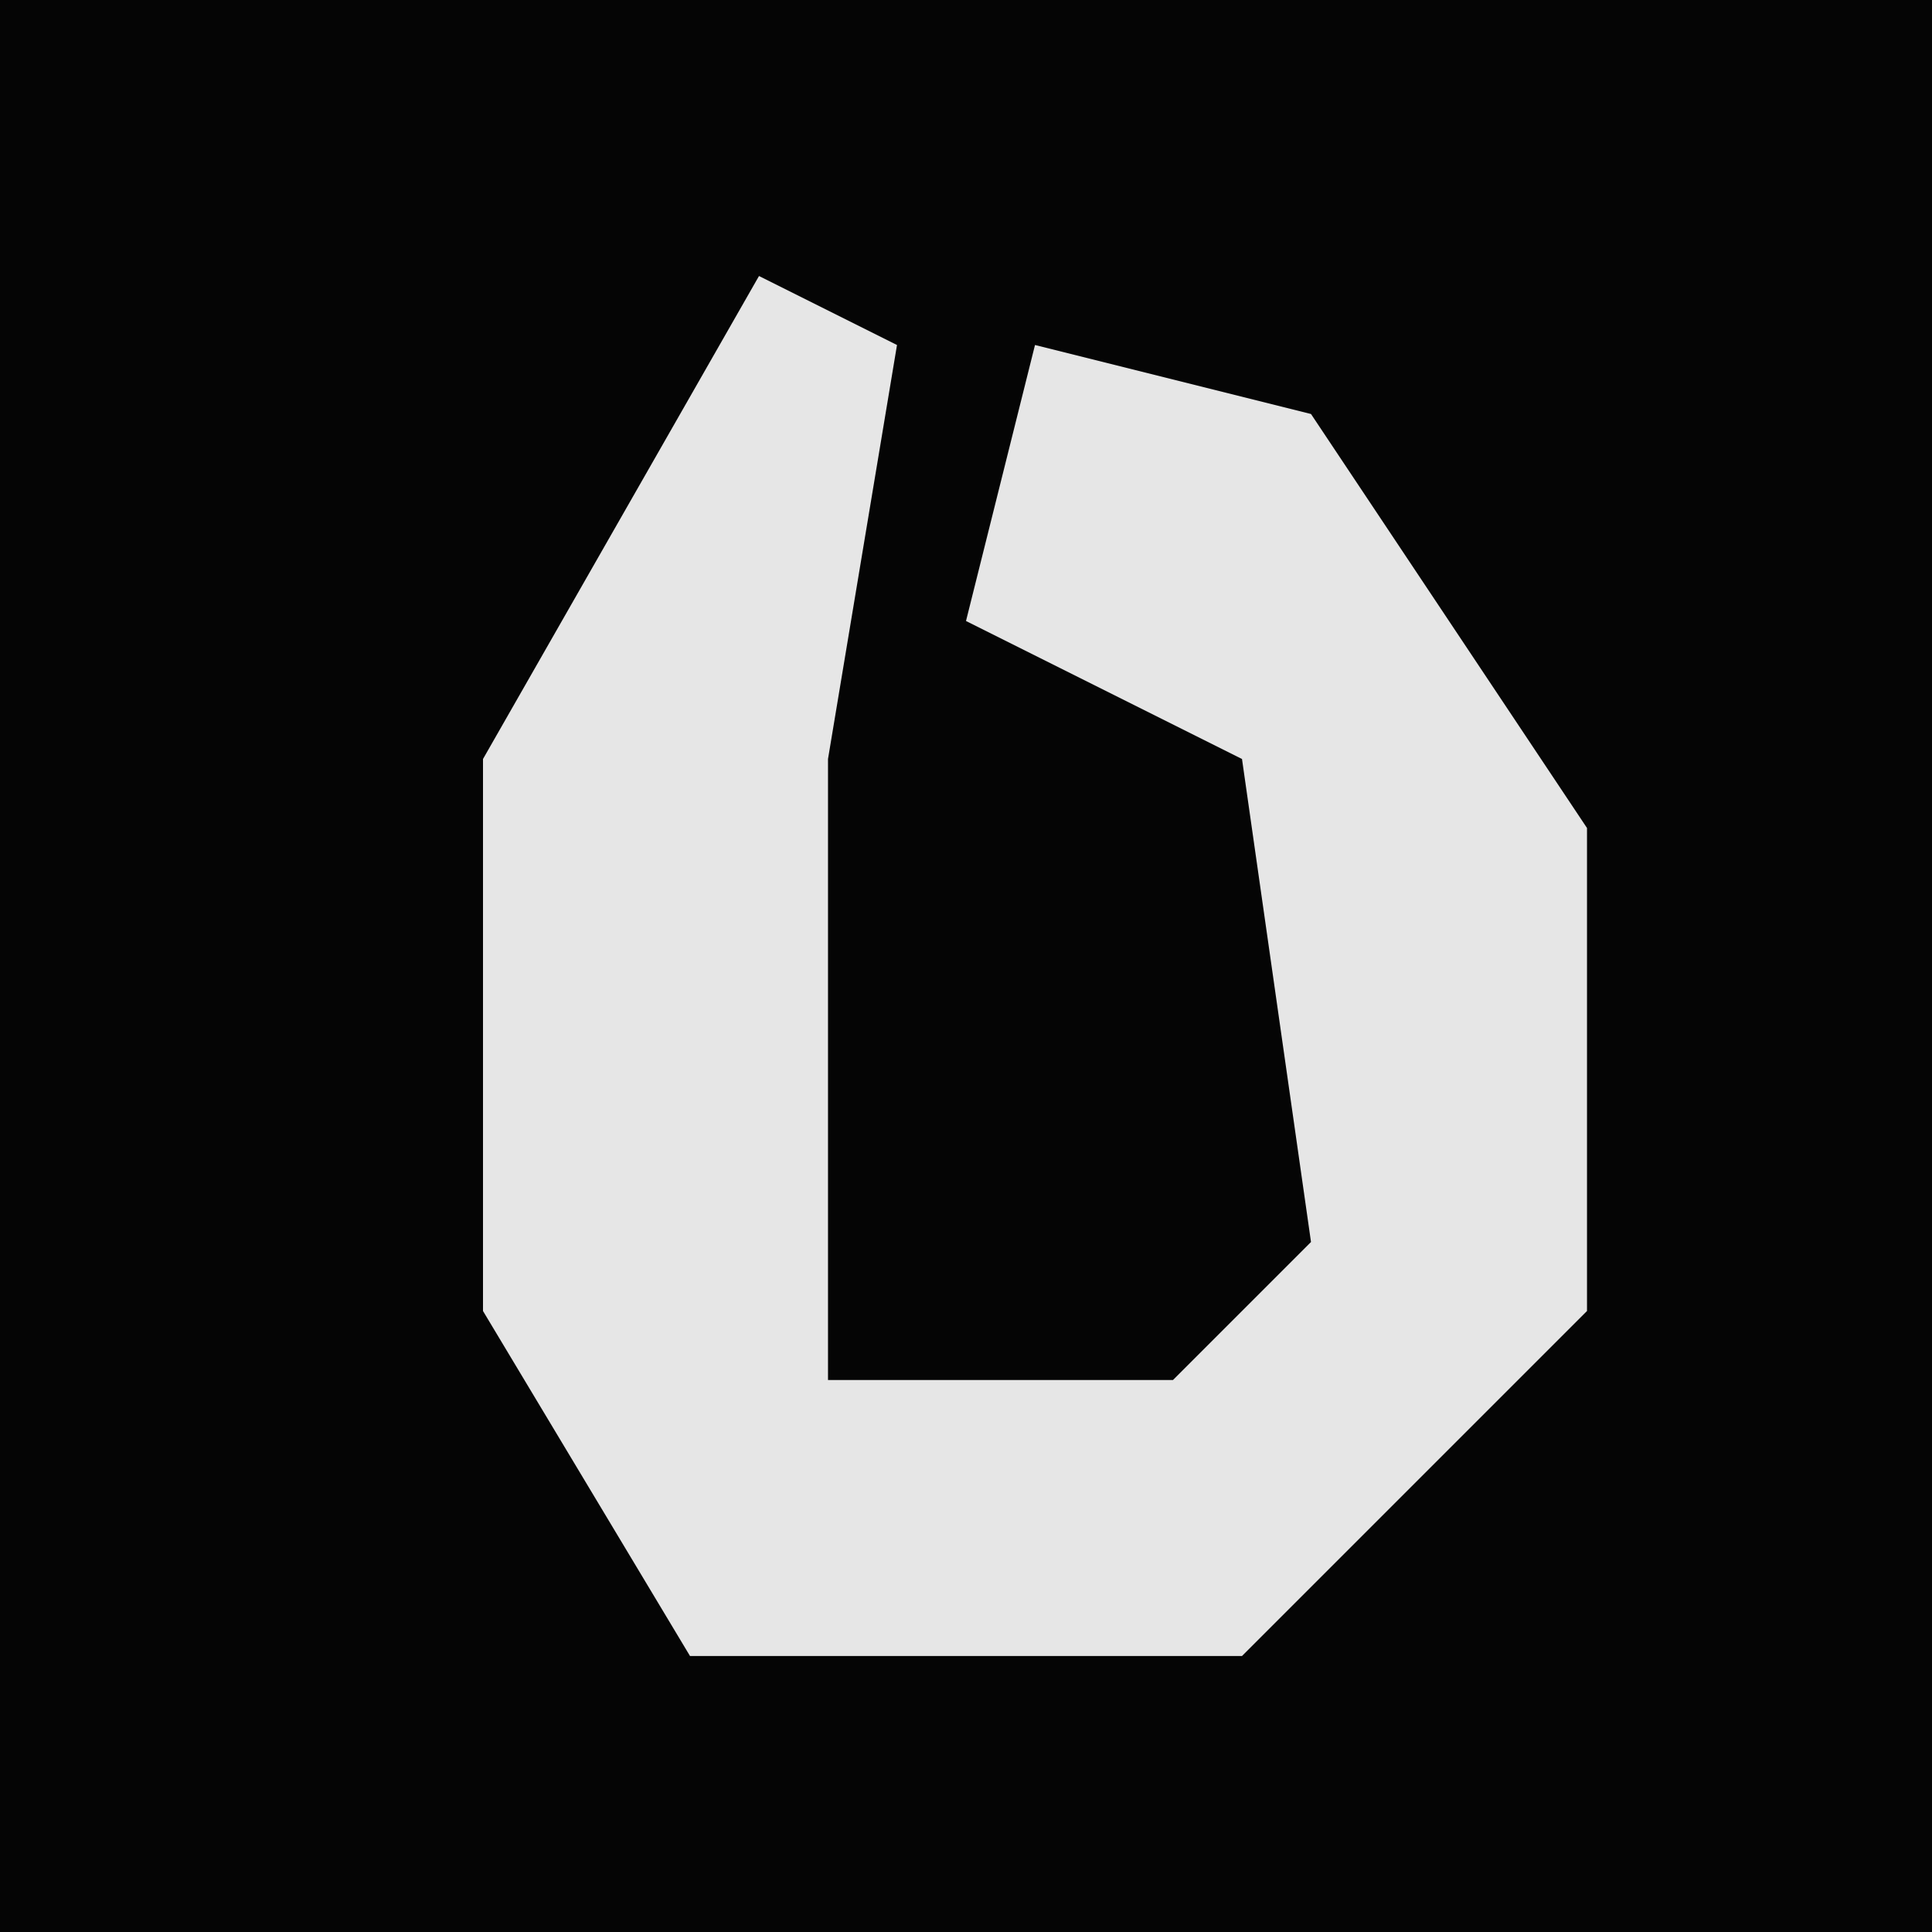 <?xml version="1.0" encoding="UTF-8"?>
<svg version="1.1" xmlns="http://www.w3.org/2000/svg" width="28" height="28">
<path d="M0,0 L28,0 L28,28 L0,28 Z " fill="#050505" transform="translate(0,0)"/>
<path d="M0,0 L2,1 L1,7 L1,16 L6,16 L8,14 L7,7 L3,5 L4,1 L8,2 L12,8 L12,15 L7,20 L-1,20 L-4,15 L-4,7 Z " fill="#E6E6E6" transform="translate(11,4)"/>
</svg>
